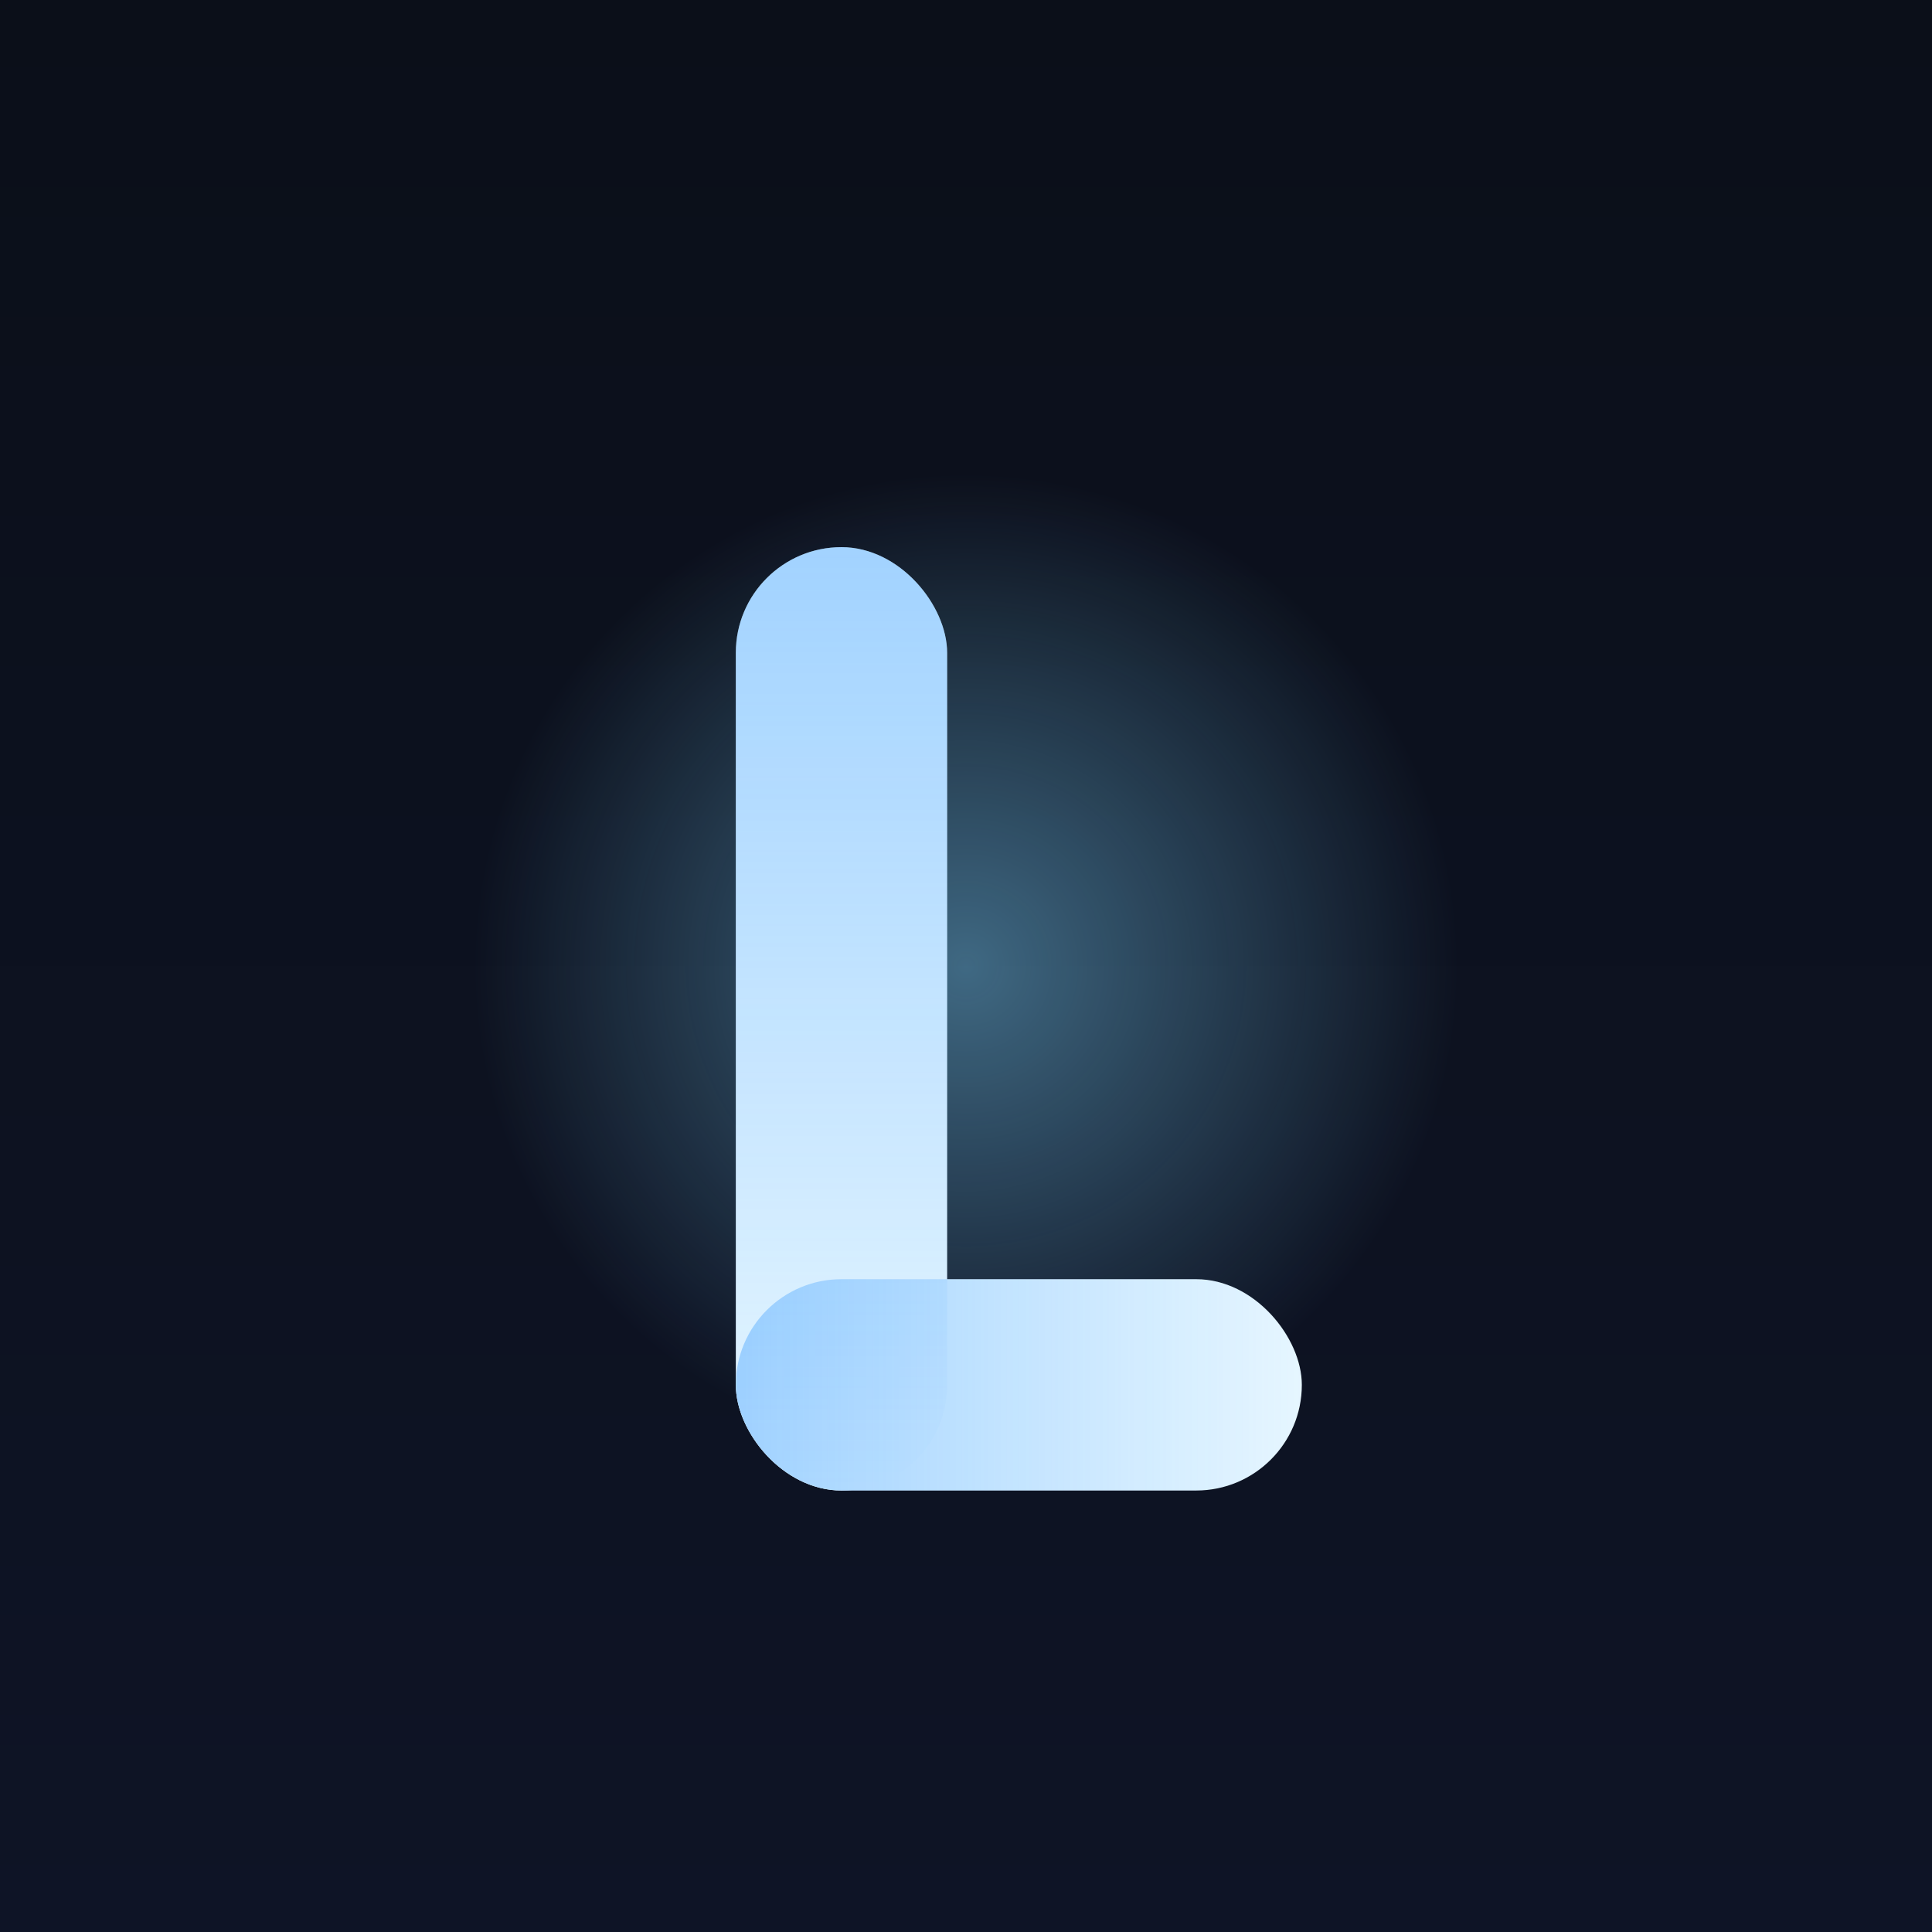 <svg width="512" height="512" viewBox="0 0 512 512" xmlns="http://www.w3.org/2000/svg">
  <defs>
    <linearGradient id="bg" x1="0" y1="0" x2="0" y2="1">
      <stop offset="0%" stop-color="#0b0f19"/>
      <stop offset="100%" stop-color="#0e1426"/>
    </linearGradient>
    <radialGradient id="glow" cx="50%" cy="50%" r="36%">
      <stop offset="0%" stop-color="#7dd3fc" stop-opacity="0.45"/>
      <stop offset="100%" stop-color="#7dd3fc" stop-opacity="0"/>
    </radialGradient>
    <filter id="blur" x="-50%" y="-50%" width="200%" height="200%">
      <feGaussianBlur stdDeviation="20" />
    </filter>
  </defs>
  <rect width="512" height="512" fill="url(#bg)"/>
  <circle cx="256" cy="256" r="180" fill="url(#glow)" filter="url(#blur)"/>
  <g fill="#E6F6FF">
    <rect x="195" y="145" width="56" height="250" rx="28" />
    <rect x="195" y="339" width="150" height="56" rx="28" />
  </g>
  <linearGradient id="tintV" x1="0" y1="0" x2="0" y2="1">
    <stop offset="0%" stop-color="#2491FF" stop-opacity="0.35"/>
    <stop offset="100%" stop-color="#2491FF" stop-opacity="0"/>
  </linearGradient>
  <linearGradient id="tintH" x1="0" y1="0" x2="1" y2="0">
    <stop offset="0%" stop-color="#2491FF" stop-opacity="0.35"/>
    <stop offset="100%" stop-color="#2491FF" stop-opacity="0"/>
  </linearGradient>
  <rect x="195" y="145" width="56" height="250" rx="28" fill="url(#tintV)"/>
  <rect x="195" y="339" width="150" height="56" rx="28" fill="url(#tintH)"/>
</svg>